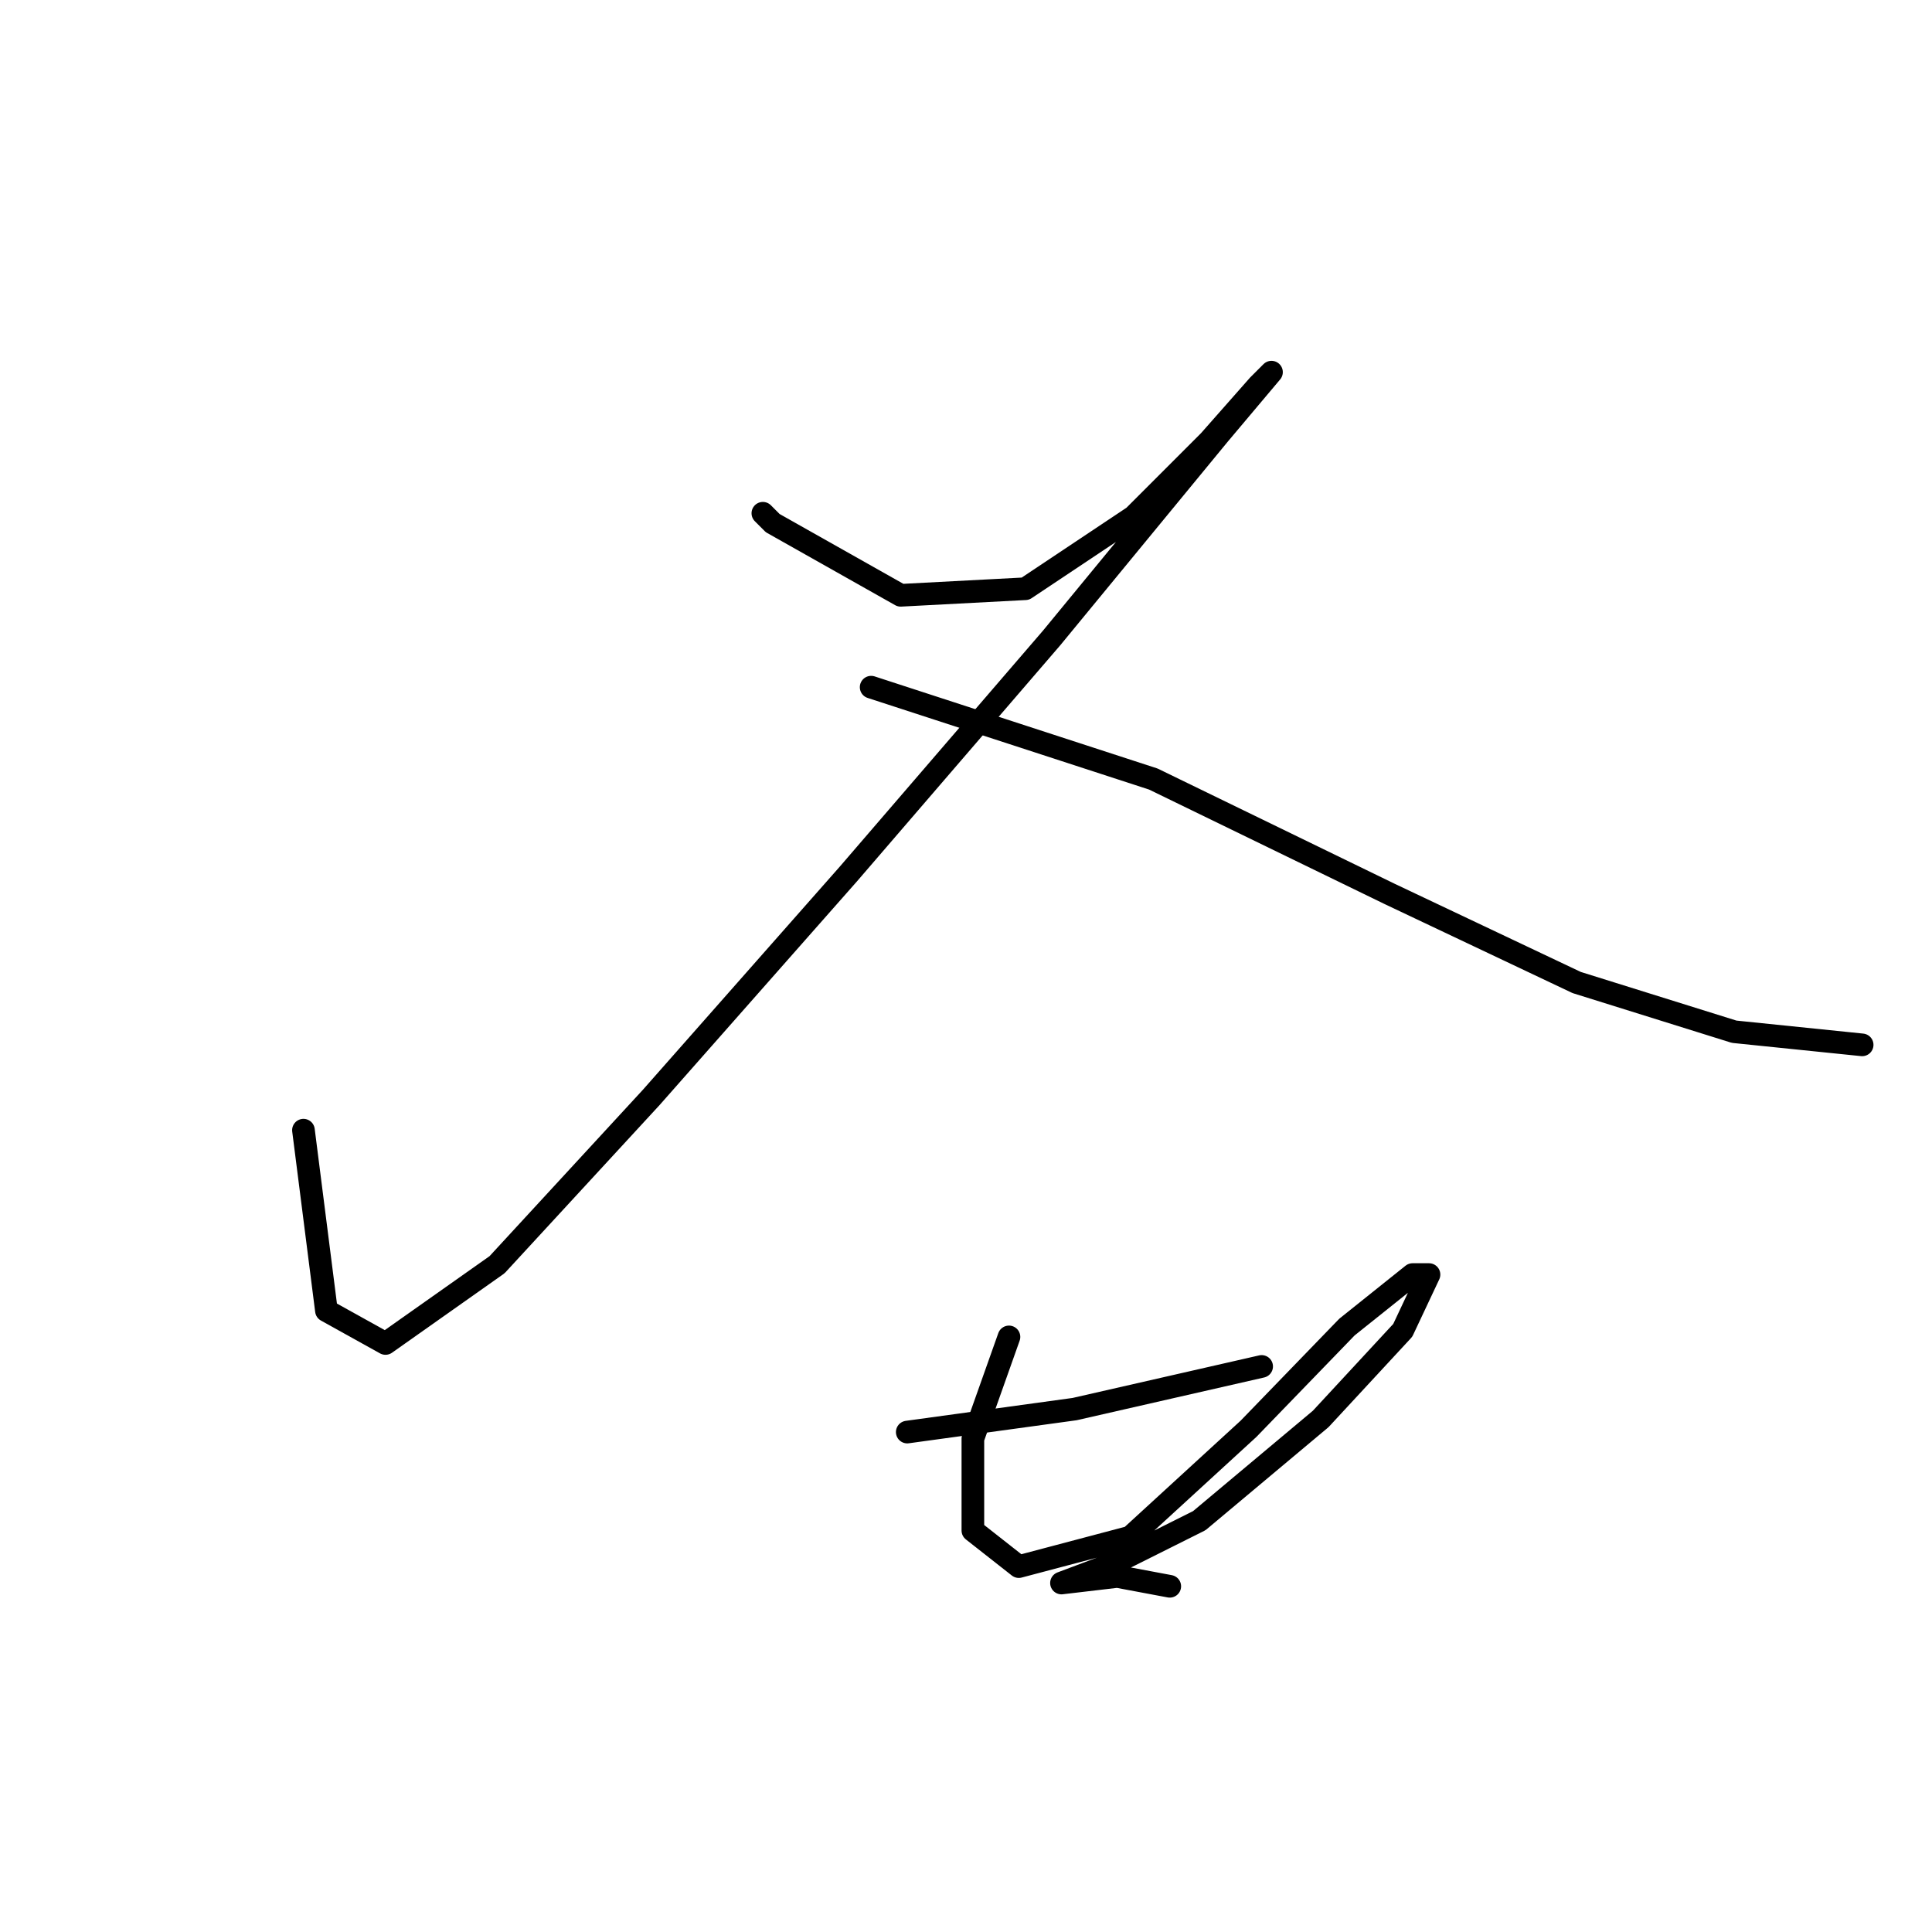 <?xml version="1.0" standalone="no"?>
    <svg width="256" height="256" xmlns="http://www.w3.org/2000/svg" version="1.1">
    <polyline stroke="black" stroke-width="3" stroke-linecap="round" fill="transparent" stroke-linejoin="round" points="101.083 68.009 102.387 69.314 119.345 78.88 135.868 78.01 150.217 68.444 160.217 58.443 166.739 51.052 168.479 49.312 161.522 57.574 139.346 84.532 112.388 115.839 86.299 145.406 65.863 167.581 51.08 178.017 43.253 173.669 40.209 149.754 40.209 149.754 " />
        <polyline stroke="black" stroke-width="3" stroke-linecap="round" fill="transparent" stroke-linejoin="round" points="115.432 91.054 152.825 103.229 184.132 118.447 208.916 130.187 229.787 136.71 246.745 138.449 246.745 138.449 " />
        <polyline stroke="black" stroke-width="3" stroke-linecap="round" fill="transparent" stroke-linejoin="round" points="120.215 189.757 142.39 186.713 167.174 181.06 167.174 181.06 " />
        <polyline stroke="black" stroke-width="3" stroke-linecap="round" fill="transparent" stroke-linejoin="round" points="133.694 177.147 128.911 190.626 128.911 202.801 134.998 207.584 149.782 203.671 165.435 189.322 178.479 175.843 187.176 168.886 189.35 168.886 185.871 176.277 175.001 188.017 158.913 201.496 147.608 207.149 140.651 209.758 148.043 208.888 155 210.193 155 210.193 " />
        </svg>